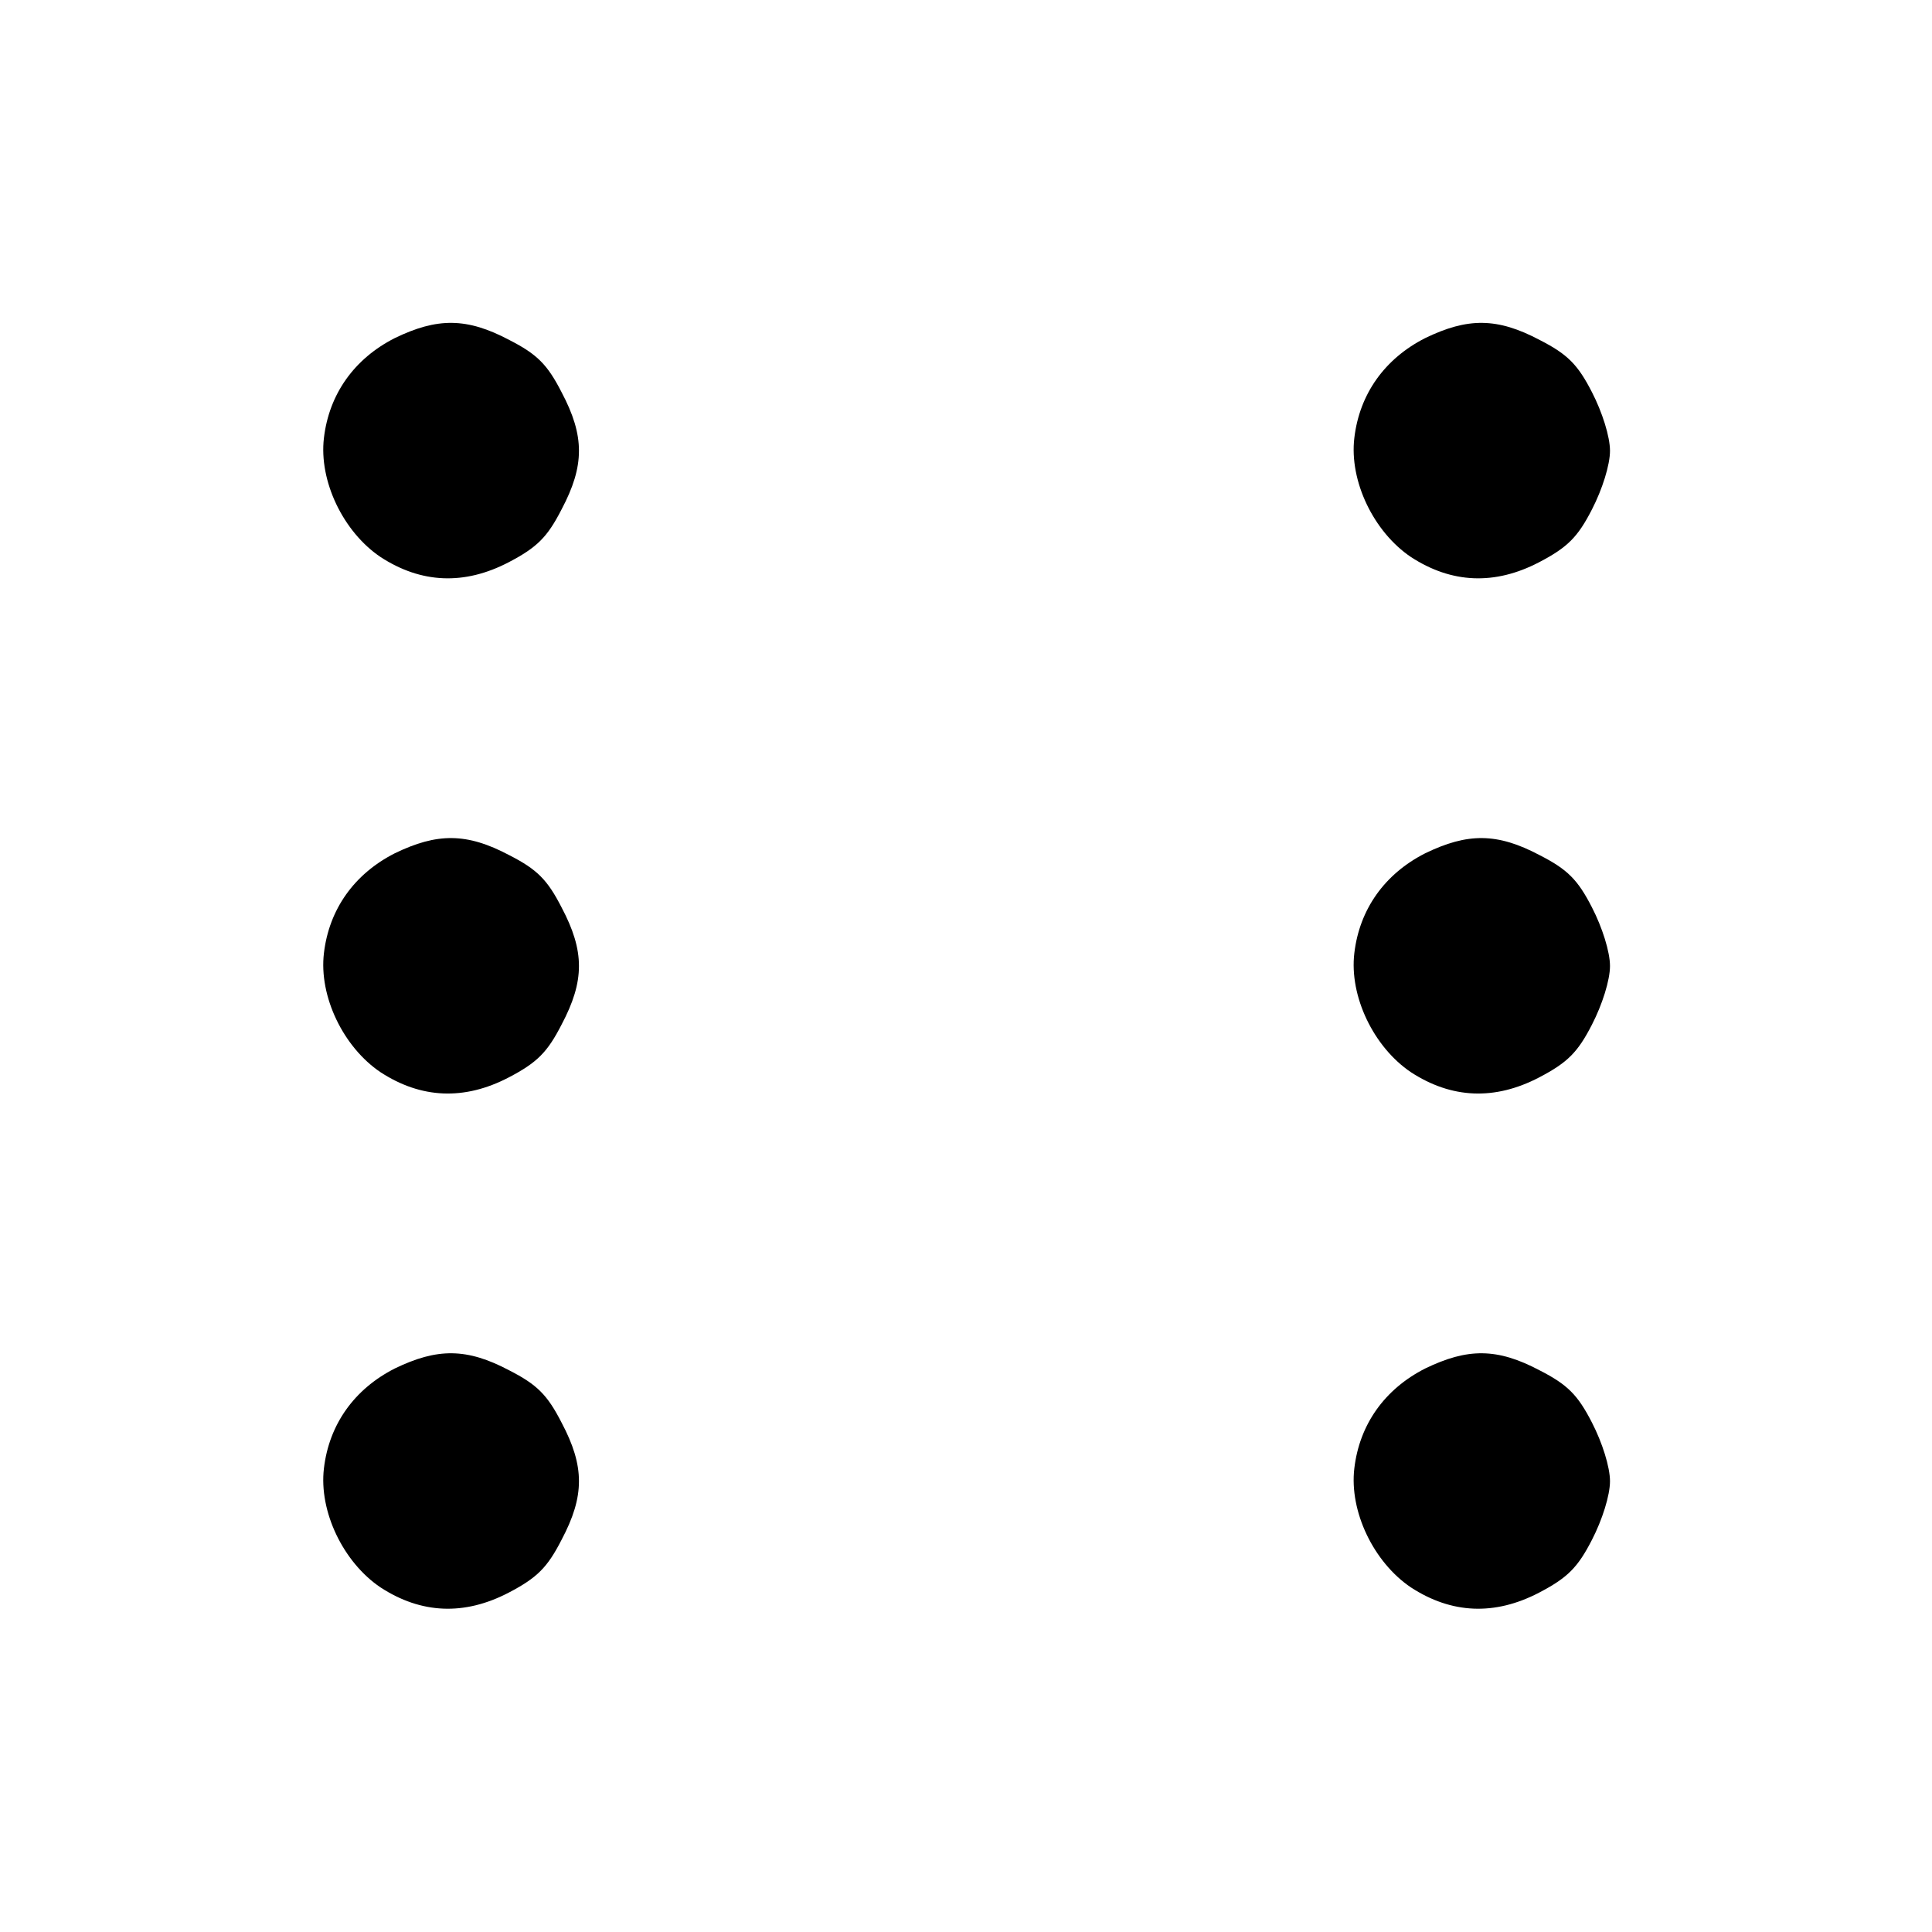 <?xml version="1.0" standalone="no"?>
<!DOCTYPE svg PUBLIC "-//W3C//DTD SVG 20010904//EN"
 "http://www.w3.org/TR/2001/REC-SVG-20010904/DTD/svg10.dtd">
<svg version="1.0" xmlns="http://www.w3.org/2000/svg"
 width="300pt" height="300pt" viewBox="0 0 300 300"
 preserveAspectRatio="xMidYMid meet">
<g transform="translate(0,300) scale(0.1,-0.1)"
fill="#000000" stroke="none">
<path d="M613 2475 c-63 -32 -102 -87 -110 -155 -8 -67 30 -146 88 -185 63
-41 130 -44 199 -8 44 23 60 39 82 82 36 68 36 114 0 182 -22 43 -38 59 -81
81 -66 35 -112 35 -178 3z"/>
<path d="M2213 2475 c-63 -32 -102 -87 -110 -155 -8 -67 30 -146 88 -185 63
-41 130 -44 199 -8 44 23 60 39 82 82 16 31 28 69 28 91 0 22 -12 60 -28 91
-22 43 -38 59 -81 81 -66 35 -112 35 -178 3z"/>
<path d="M613 1675 c-63 -32 -102 -87 -110 -155 -8 -67 30 -146 88 -185 63
-41 130 -44 199 -8 44 23 60 39 82 82 36 68 36 114 0 182 -22 43 -38 59 -81
81 -66 35 -112 35 -178 3z"/>
<path d="M2213 1675 c-63 -32 -102 -87 -110 -155 -8 -67 30 -146 88 -185 63
-41 130 -44 199 -8 44 23 60 39 82 82 16 31 28 69 28 91 0 22 -12 60 -28 91
-22 43 -38 59 -81 81 -66 35 -112 35 -178 3z"/>
<path d="M613 875 c-63 -32 -102 -87 -110 -155 -8 -67 30 -146 88 -185 63 -41
130 -44 199 -8 44 23 60 39 82 82 36 68 36 114 0 182 -22 43 -38 59 -81 81
-66 35 -112 35 -178 3z"/>
<path d="M2213 875 c-63 -32 -102 -87 -110 -155 -8 -67 30 -146 88 -185 63
-41 130 -44 199 -8 44 23 60 39 82 82 16 31 28 69 28 91 0 22 -12 60 -28 91
-22 43 -38 59 -81 81 -66 35 -112 35 -178 3z"/>
</g>
</svg>
